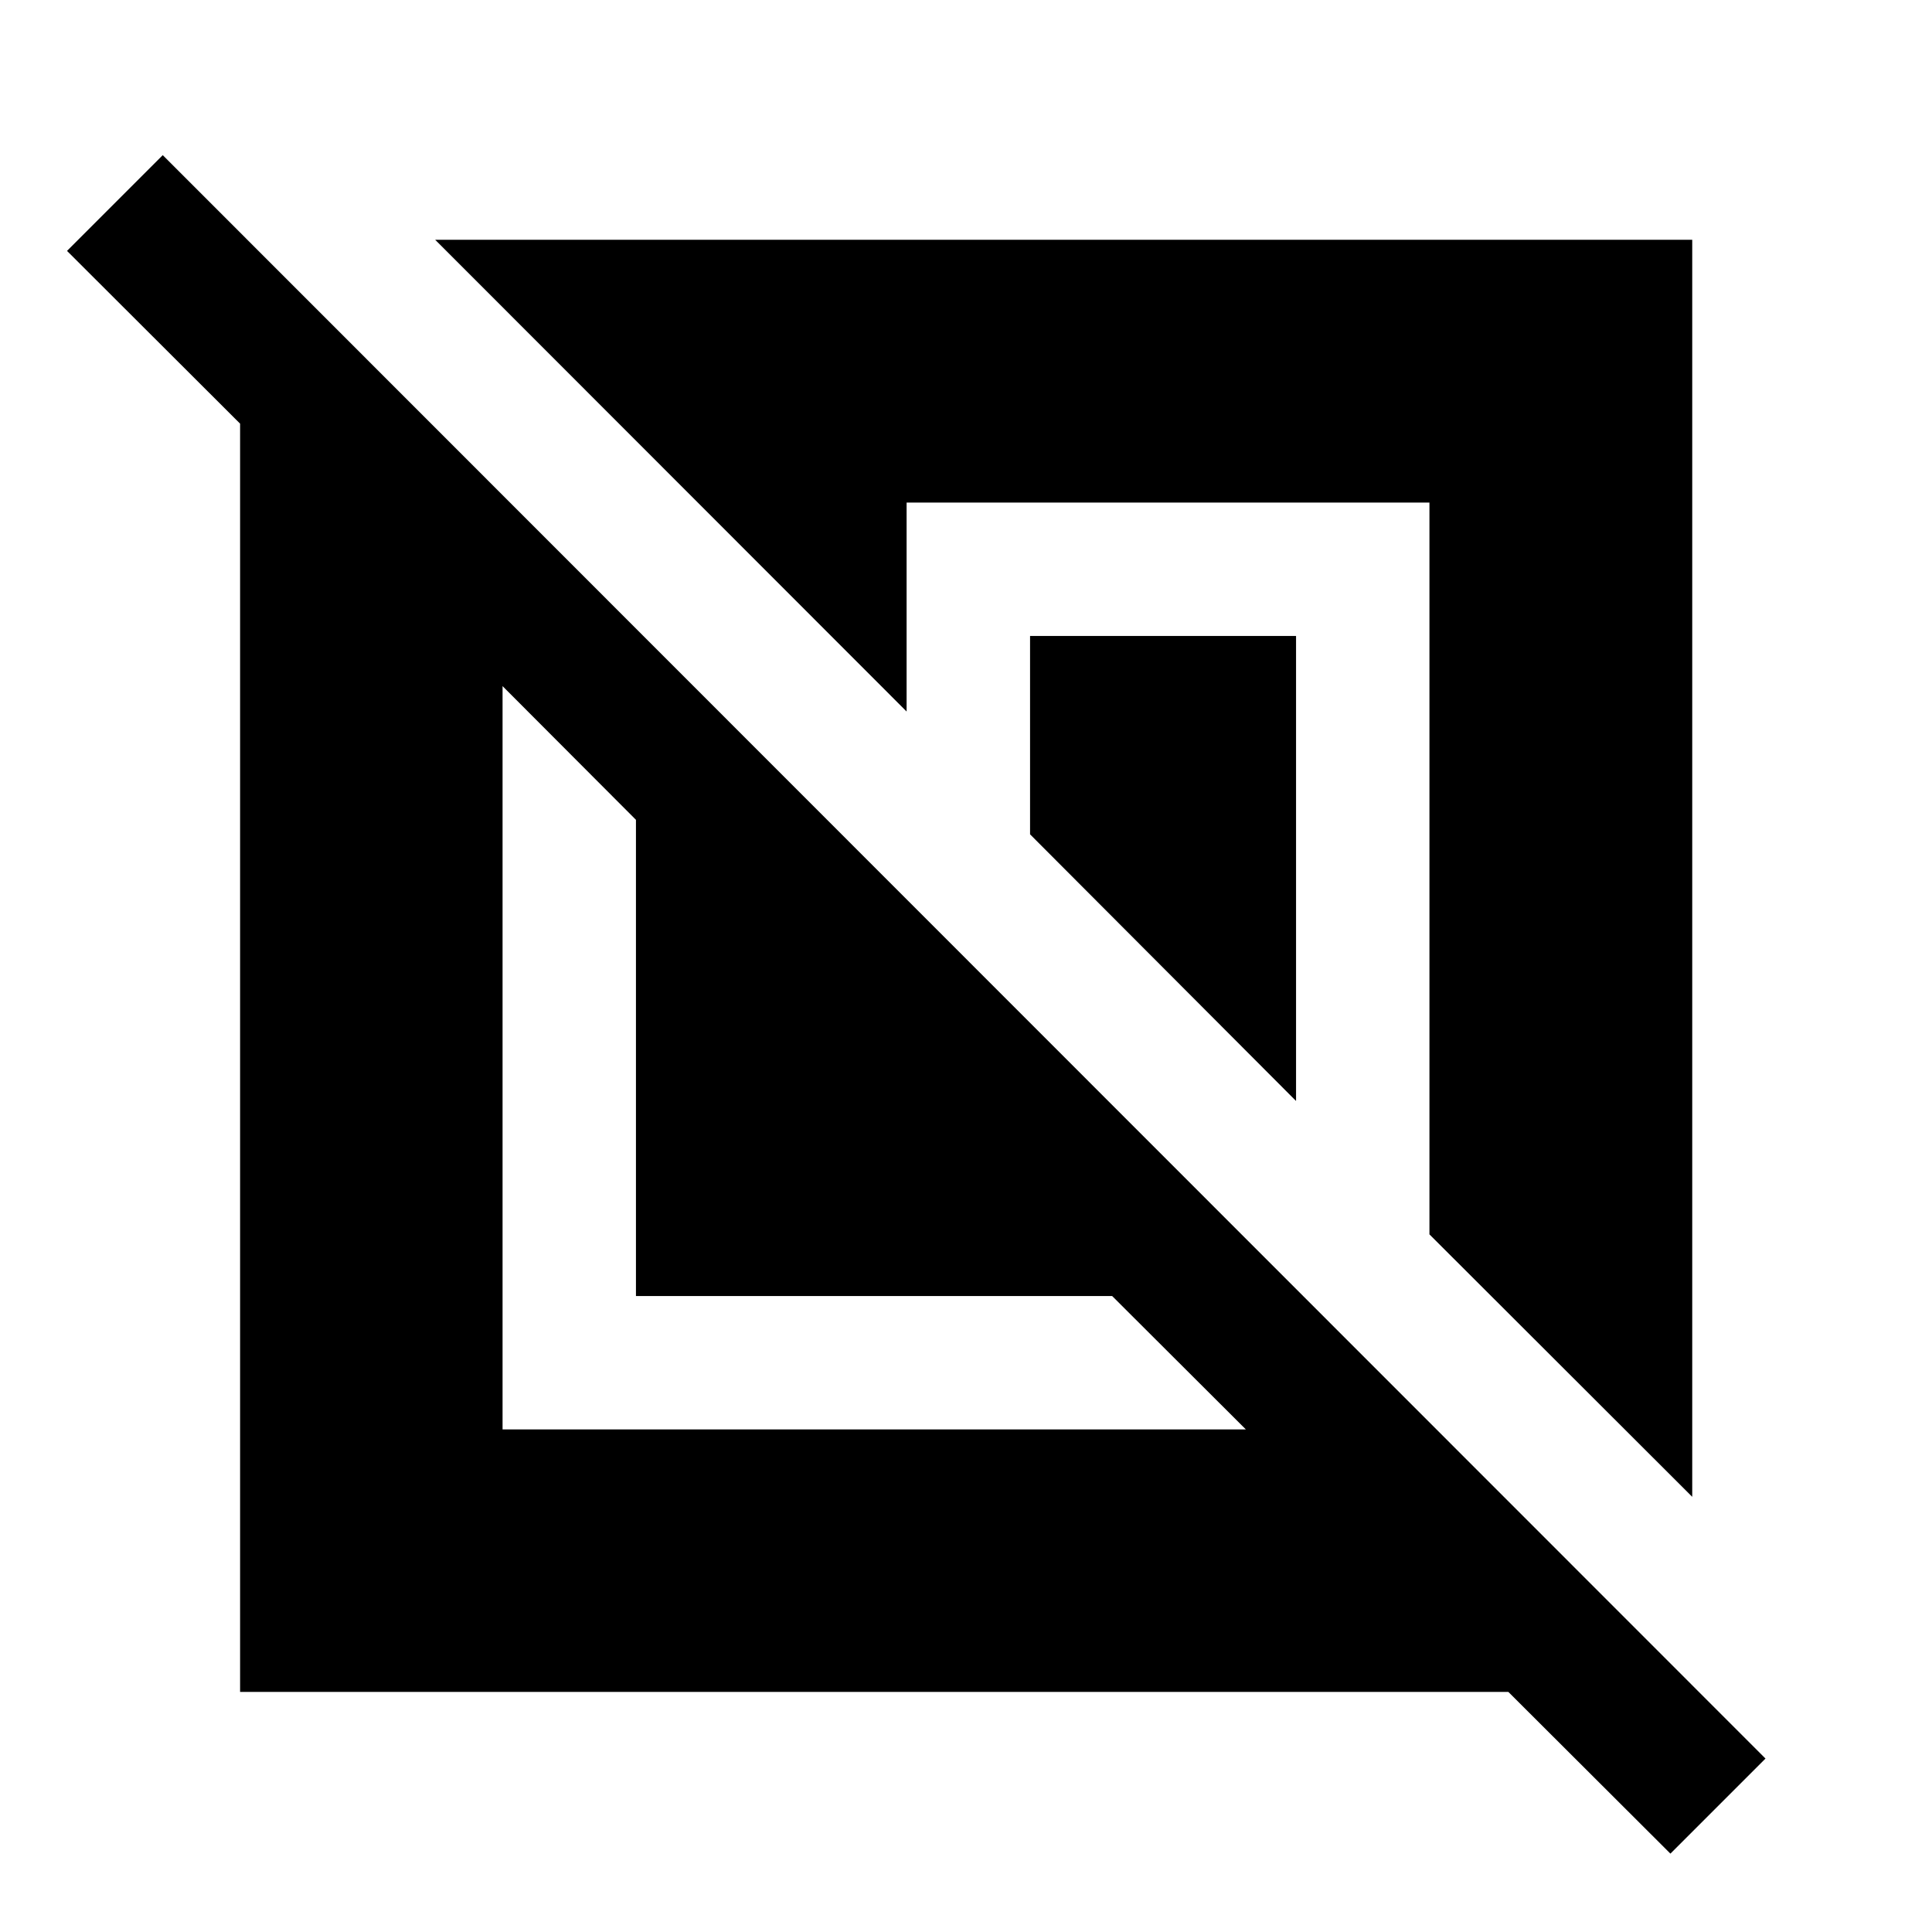 <svg xmlns="http://www.w3.org/2000/svg" height="40" viewBox="0 -960 960 960" width="40"><path d="M119.3-119.3v-630.19l-86-85.84 47.57-47.58L877.26-86.18l-47.24 47.24-80.53-80.36H119.3Zm130.42-130.42h369.35L552.63-316H316v-236.63l-66.28-66.44v369.35Zm591.14 33.48L710.28-346.65v-363.63H450.49v103.83L216.24-840.86h624.62v624.62ZM644-412.93l-132.17-132.5V-644H644v231.07Z"/></svg>